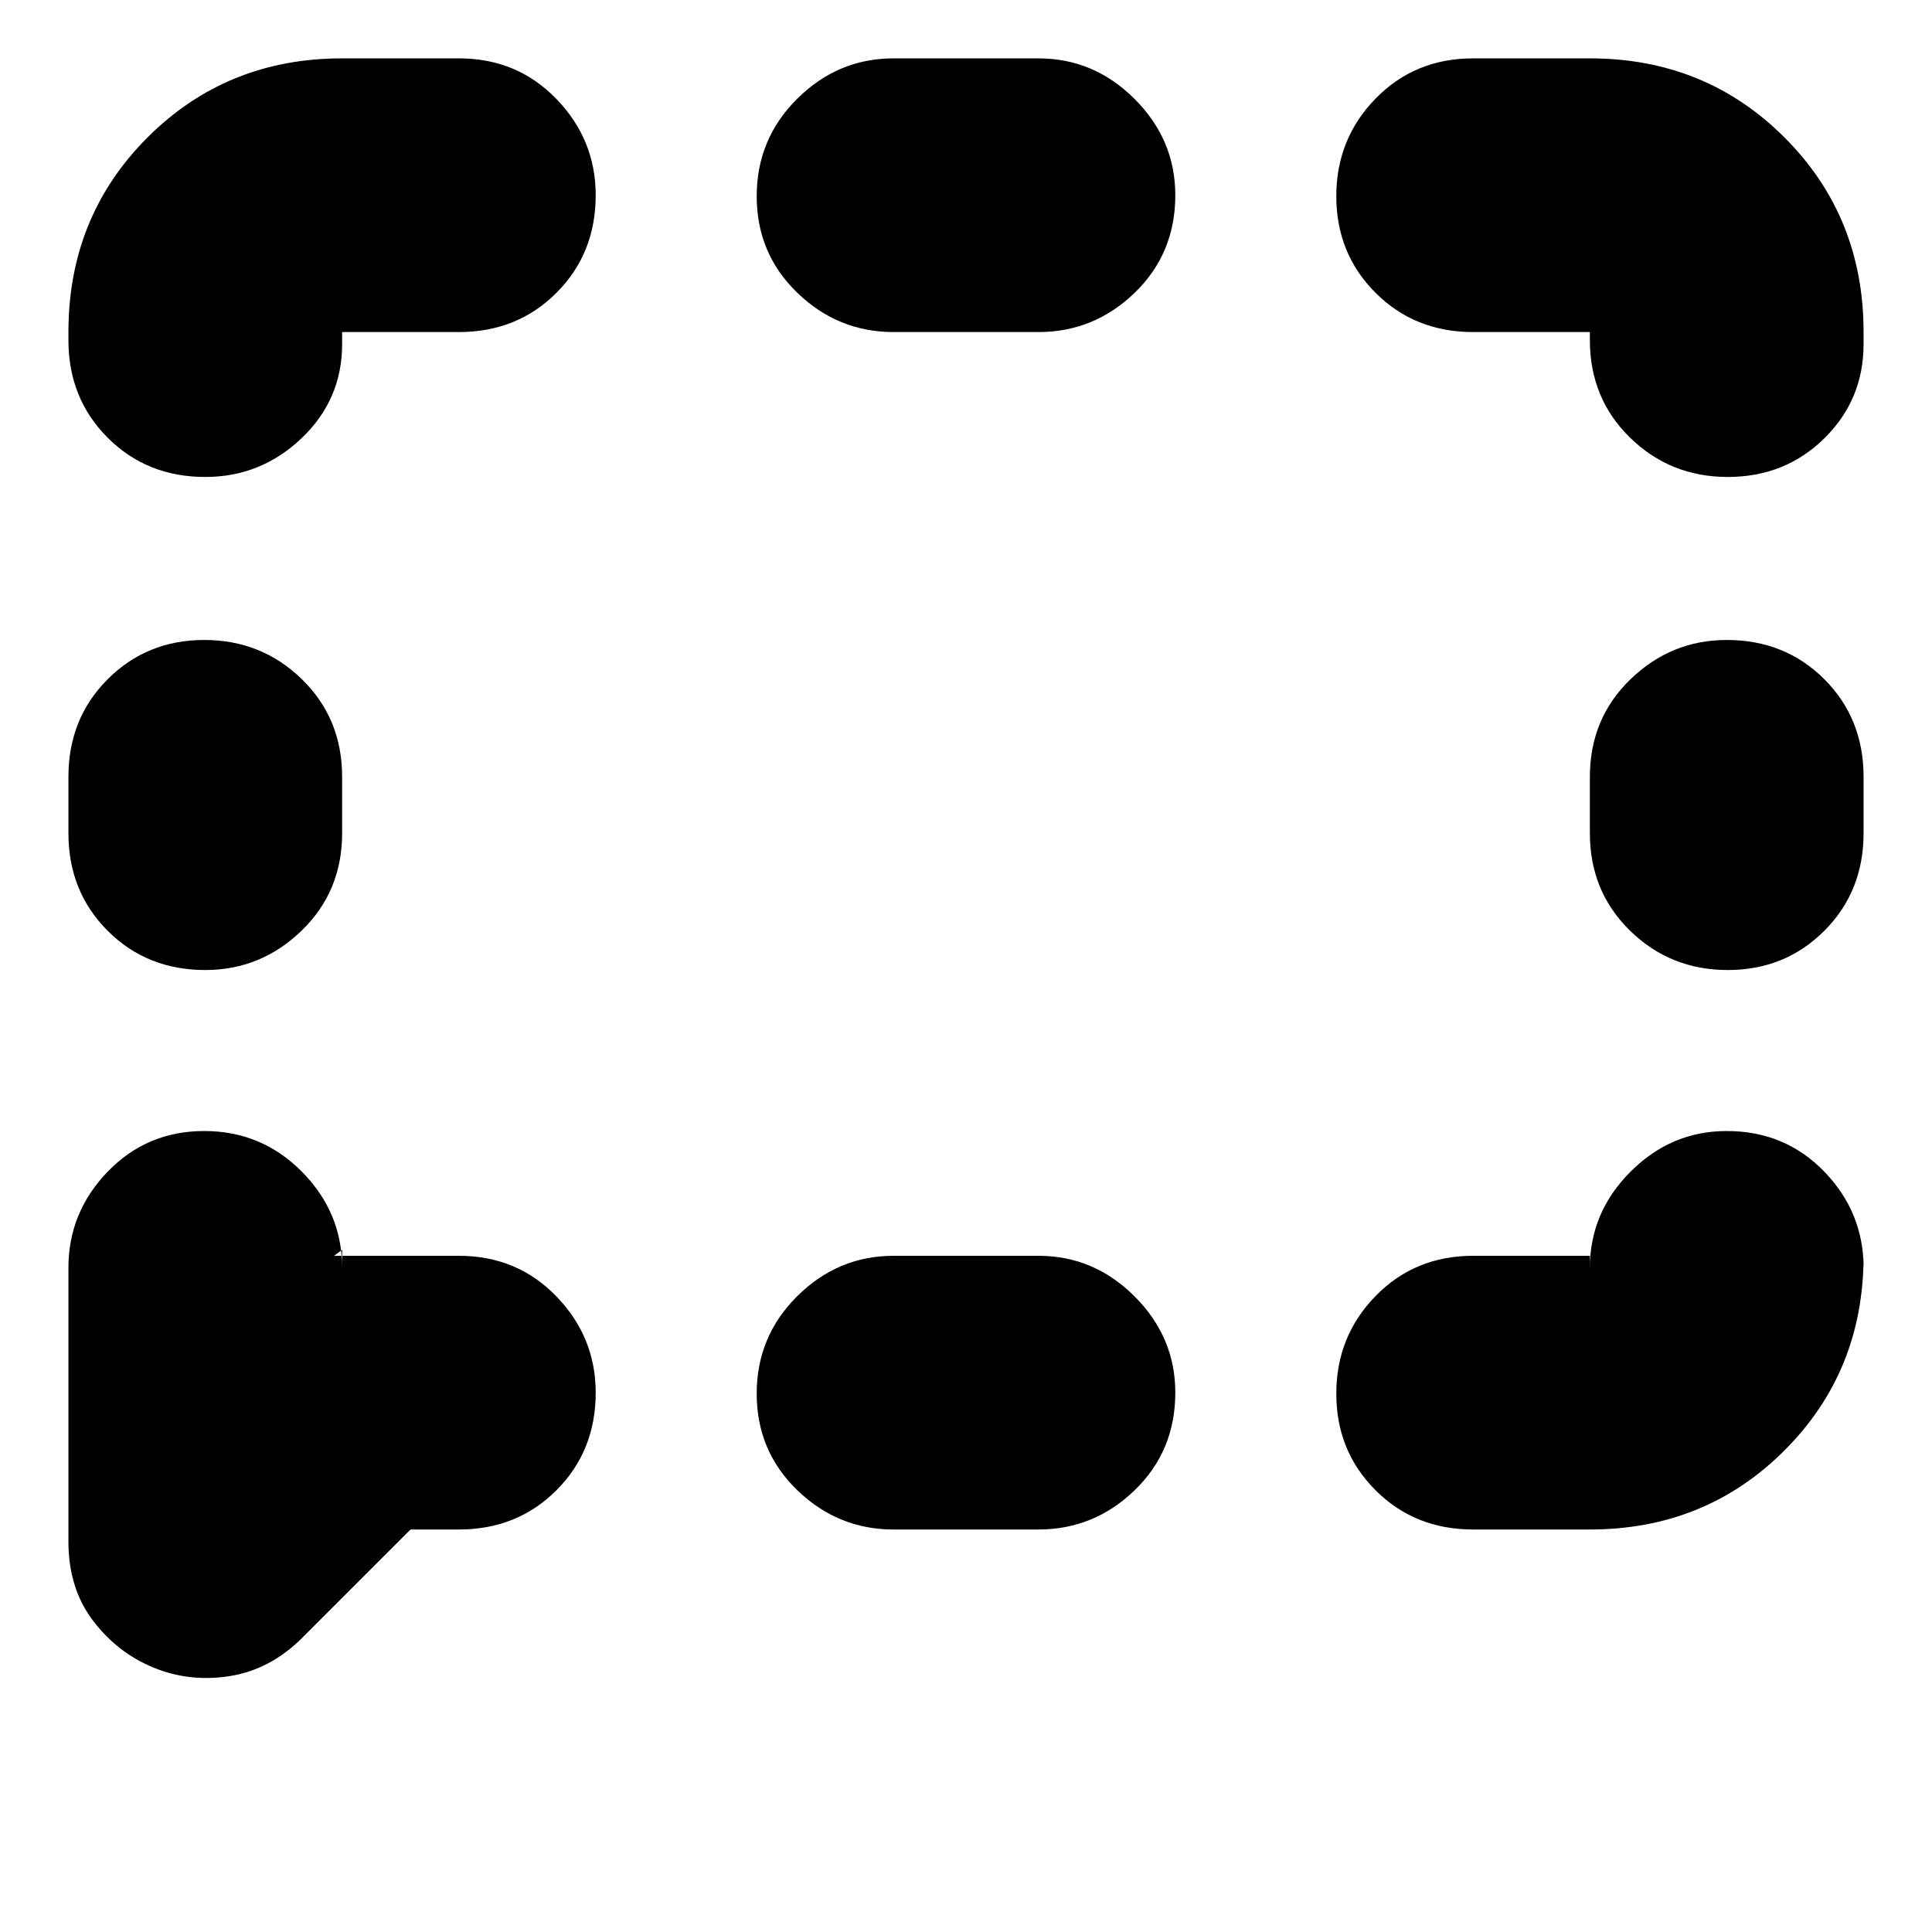 <svg xmlns="http://www.w3.org/2000/svg" height="24" viewBox="0 -960 960 960" width="24"><path d="M102-478q-29 0-48.5-19.5T34-546v-28q0-29 19.5-48.5t48-19.5q28.5 0 48.5 19.5t20 48.5v28q0 29-20.2 48.5T102-478ZM76-131.5Q58-139 46-155t-12-39v-136q0-27.6 19.5-47.8Q73-398 101.5-398t48.5 20.2q20 20.2 20 47.8v-9l-4 3h62q29 0 48.5 20.2T296-268q0 29-19.5 48.5T228-200h-24l-54 54q-15.81 15.69-35.91 18.85Q94-124 76-131.5ZM444-200q-27.6 0-47.8-19.5-20.2-19.5-20.2-48t20.2-48.5q20.2-20 47.8-20h72q27.6 0 47.8 20.2Q584-295.6 584-268q0 29-20.2 48.5T516-200h-72Zm288 0q-29 0-48.5-19.5t-19.5-48q0-28.5 19.5-48.5t48.5-20h58v6q0-27.6 20.2-47.8Q830.4-398 858-398q29 0 48.5 20.2T926-330v-6q0 57.4-39.3 96.7Q847.4-200 790-200h-58Zm126.5-278q-28.5 0-48.5-19.5T790-546v-28q0-29 20.2-48.5T858-642q29 0 48.5 19.5T926-574v28q0 29-19.5 48.5t-48 19.5Zm0-245q-28.5 0-48.5-19.5T790-791v-4h-58q-29 0-48.5-19.5t-19.5-48q0-28.5 19.5-48.5t48.5-20h58q57.4 0 96.7 39.3Q926-852.4 926-795v6q0 27.6-19.5 46.8-19.5 19.2-48 19.2ZM444-795q-27.6 0-47.8-19.5-20.2-19.5-20.2-48t20.2-48.5q20.2-20 47.8-20h72q27.6 0 47.8 20.2Q584-890.6 584-863q0 29-20.2 48.5T516-795h-72Zm-342 72q-29 0-48.5-19.5T34-791v-4q0-57.4 39.3-96.7Q112.6-931 170-931h58q29 0 48.5 20.2T296-863q0 29-19.5 48.5T228-795h-58v6q0 27.6-20.2 46.8Q129.6-723 102-723Z"/></svg>